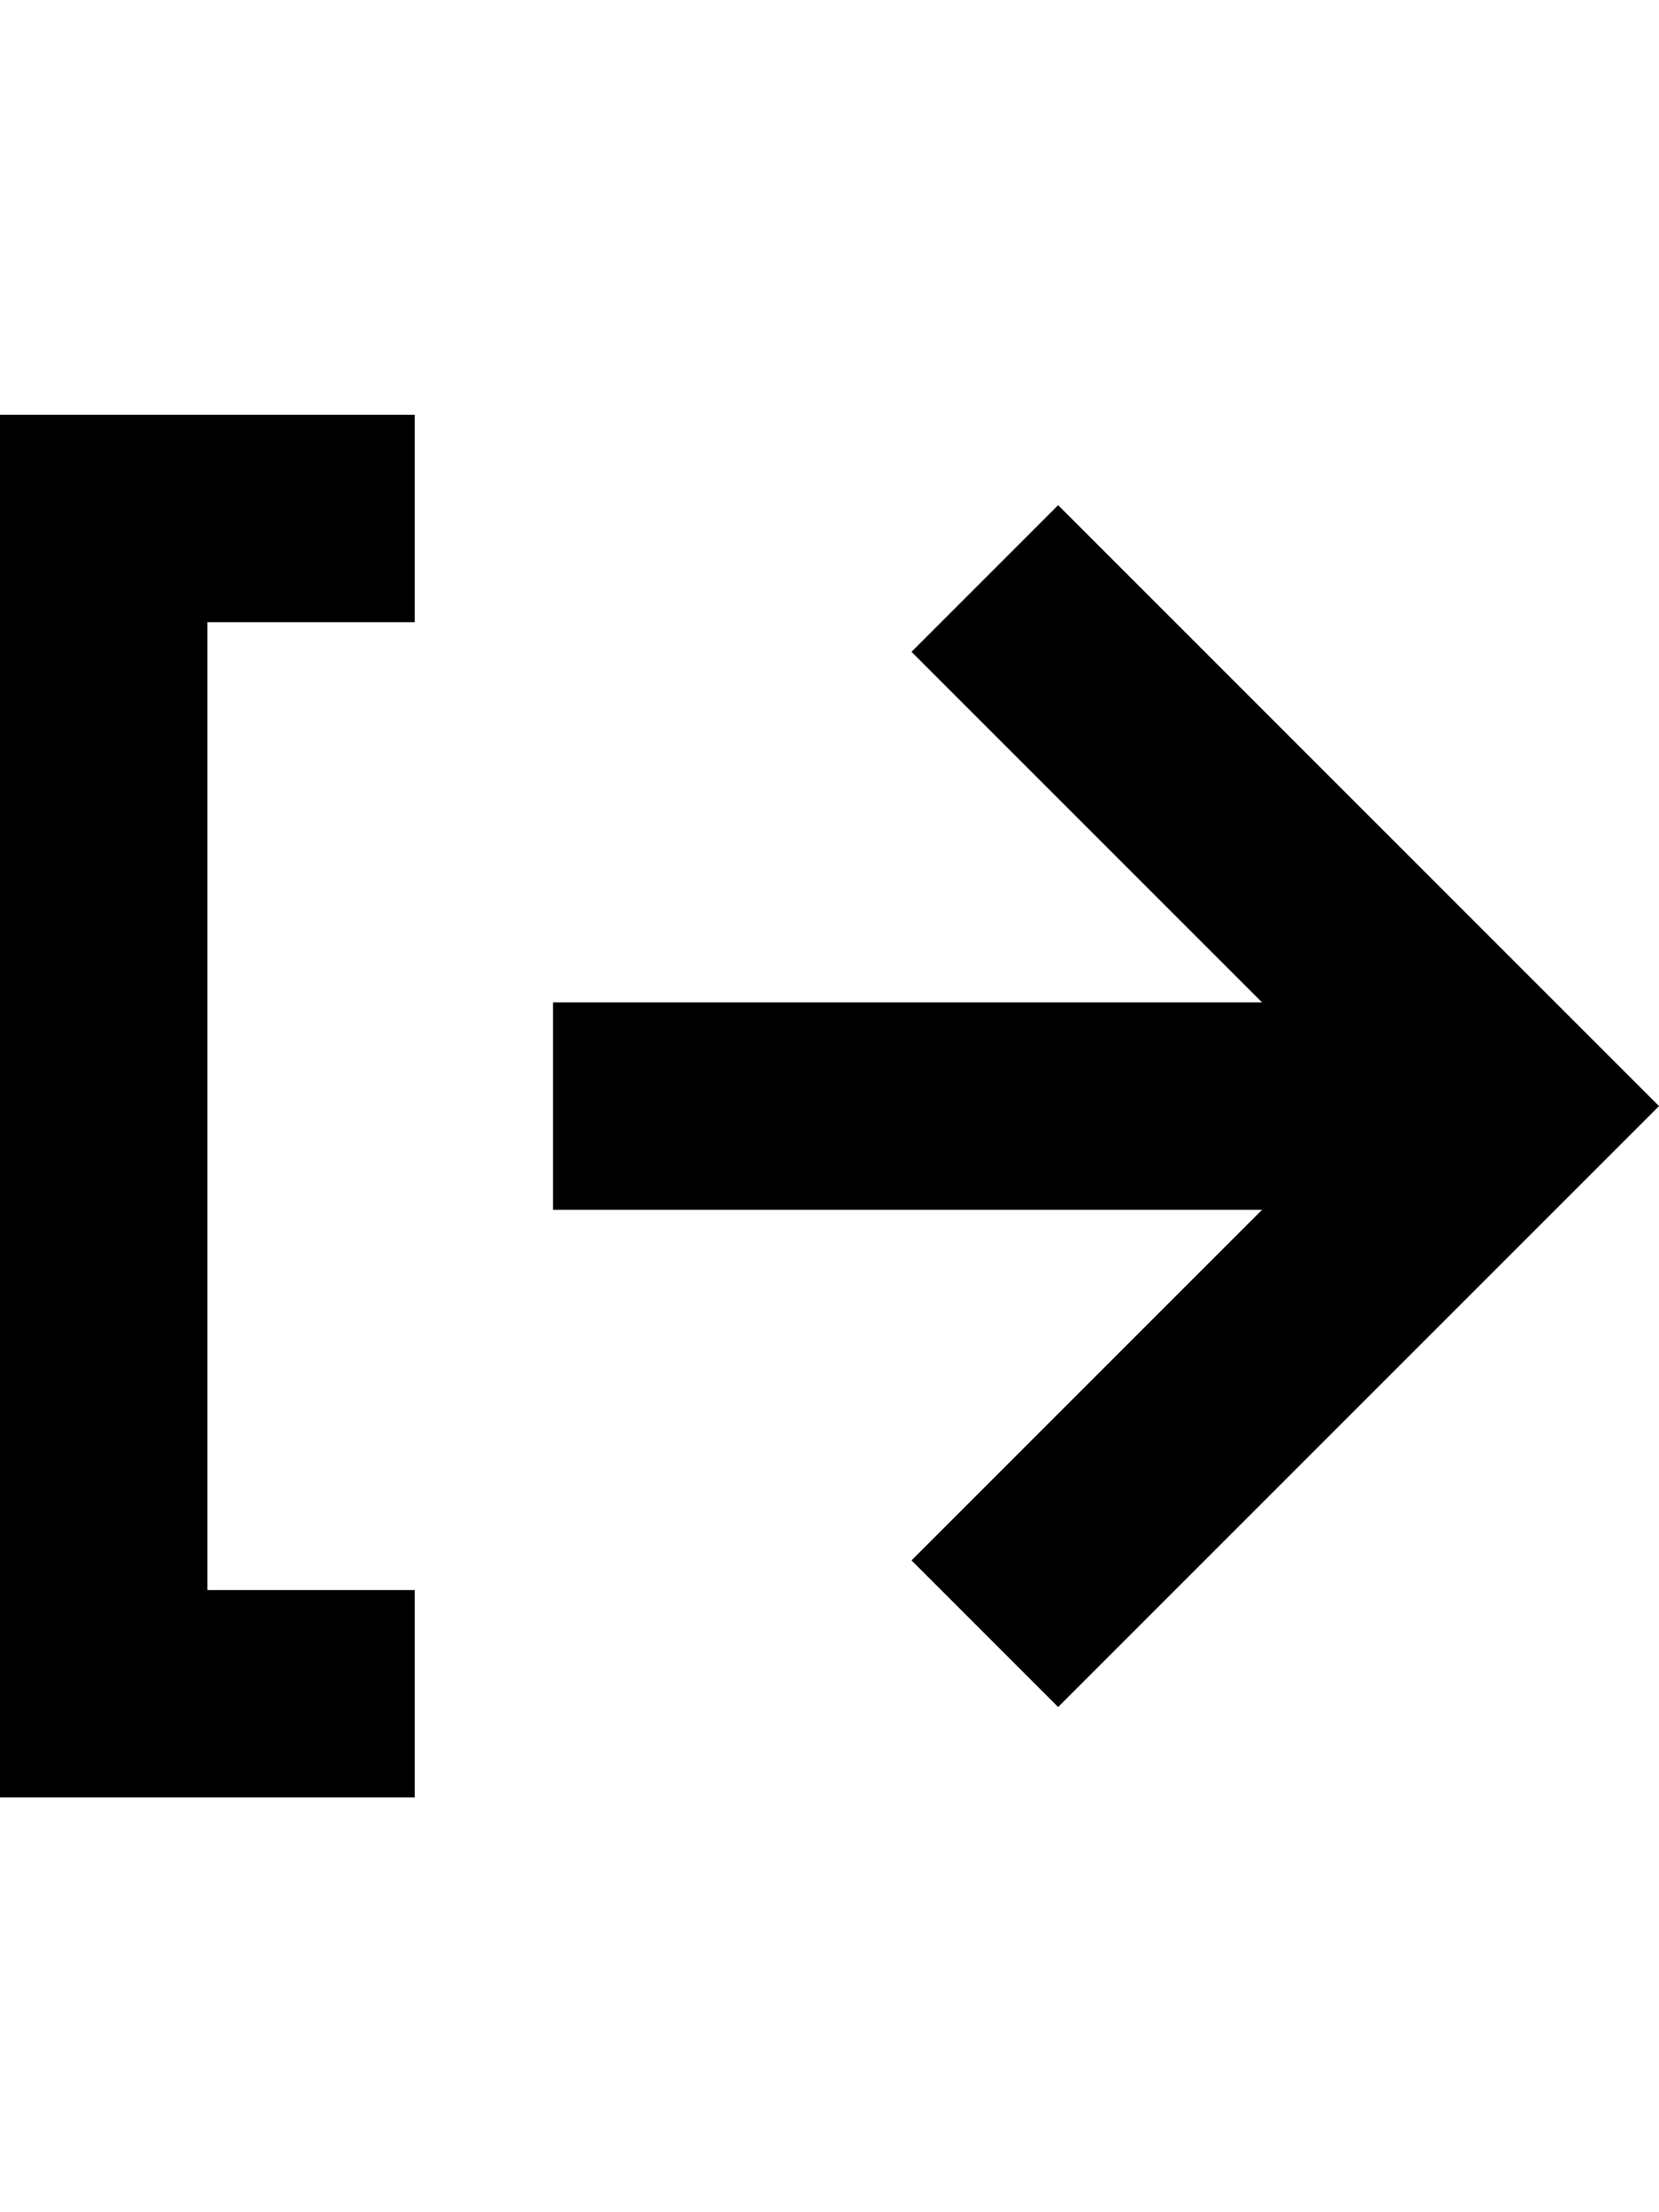 <?xml version="1.0" encoding="utf-8"?>
<!-- Generator: Adobe Illustrator 23.0.0, SVG Export Plug-In . SVG Version: 6.00 Build 0)  -->
<svg version="1.2" baseProfile="tiny" id="レイヤー_1"
	 xmlns="http://www.w3.org/2000/svg" xmlns:xlink="http://www.w3.org/1999/xlink" x="0px" y="0px" viewBox="0 0 384 512"
	 xml:space="preserve">
<polygon points="128,280 292.12,280 210.98,361.14 244.92,395.08 384,256 244.92,116.92 210.98,150.86 292.12,232 128,232 "/>
<path d="M48,144h48V96H0v320h96v-48H48V144z"/>
</svg>
